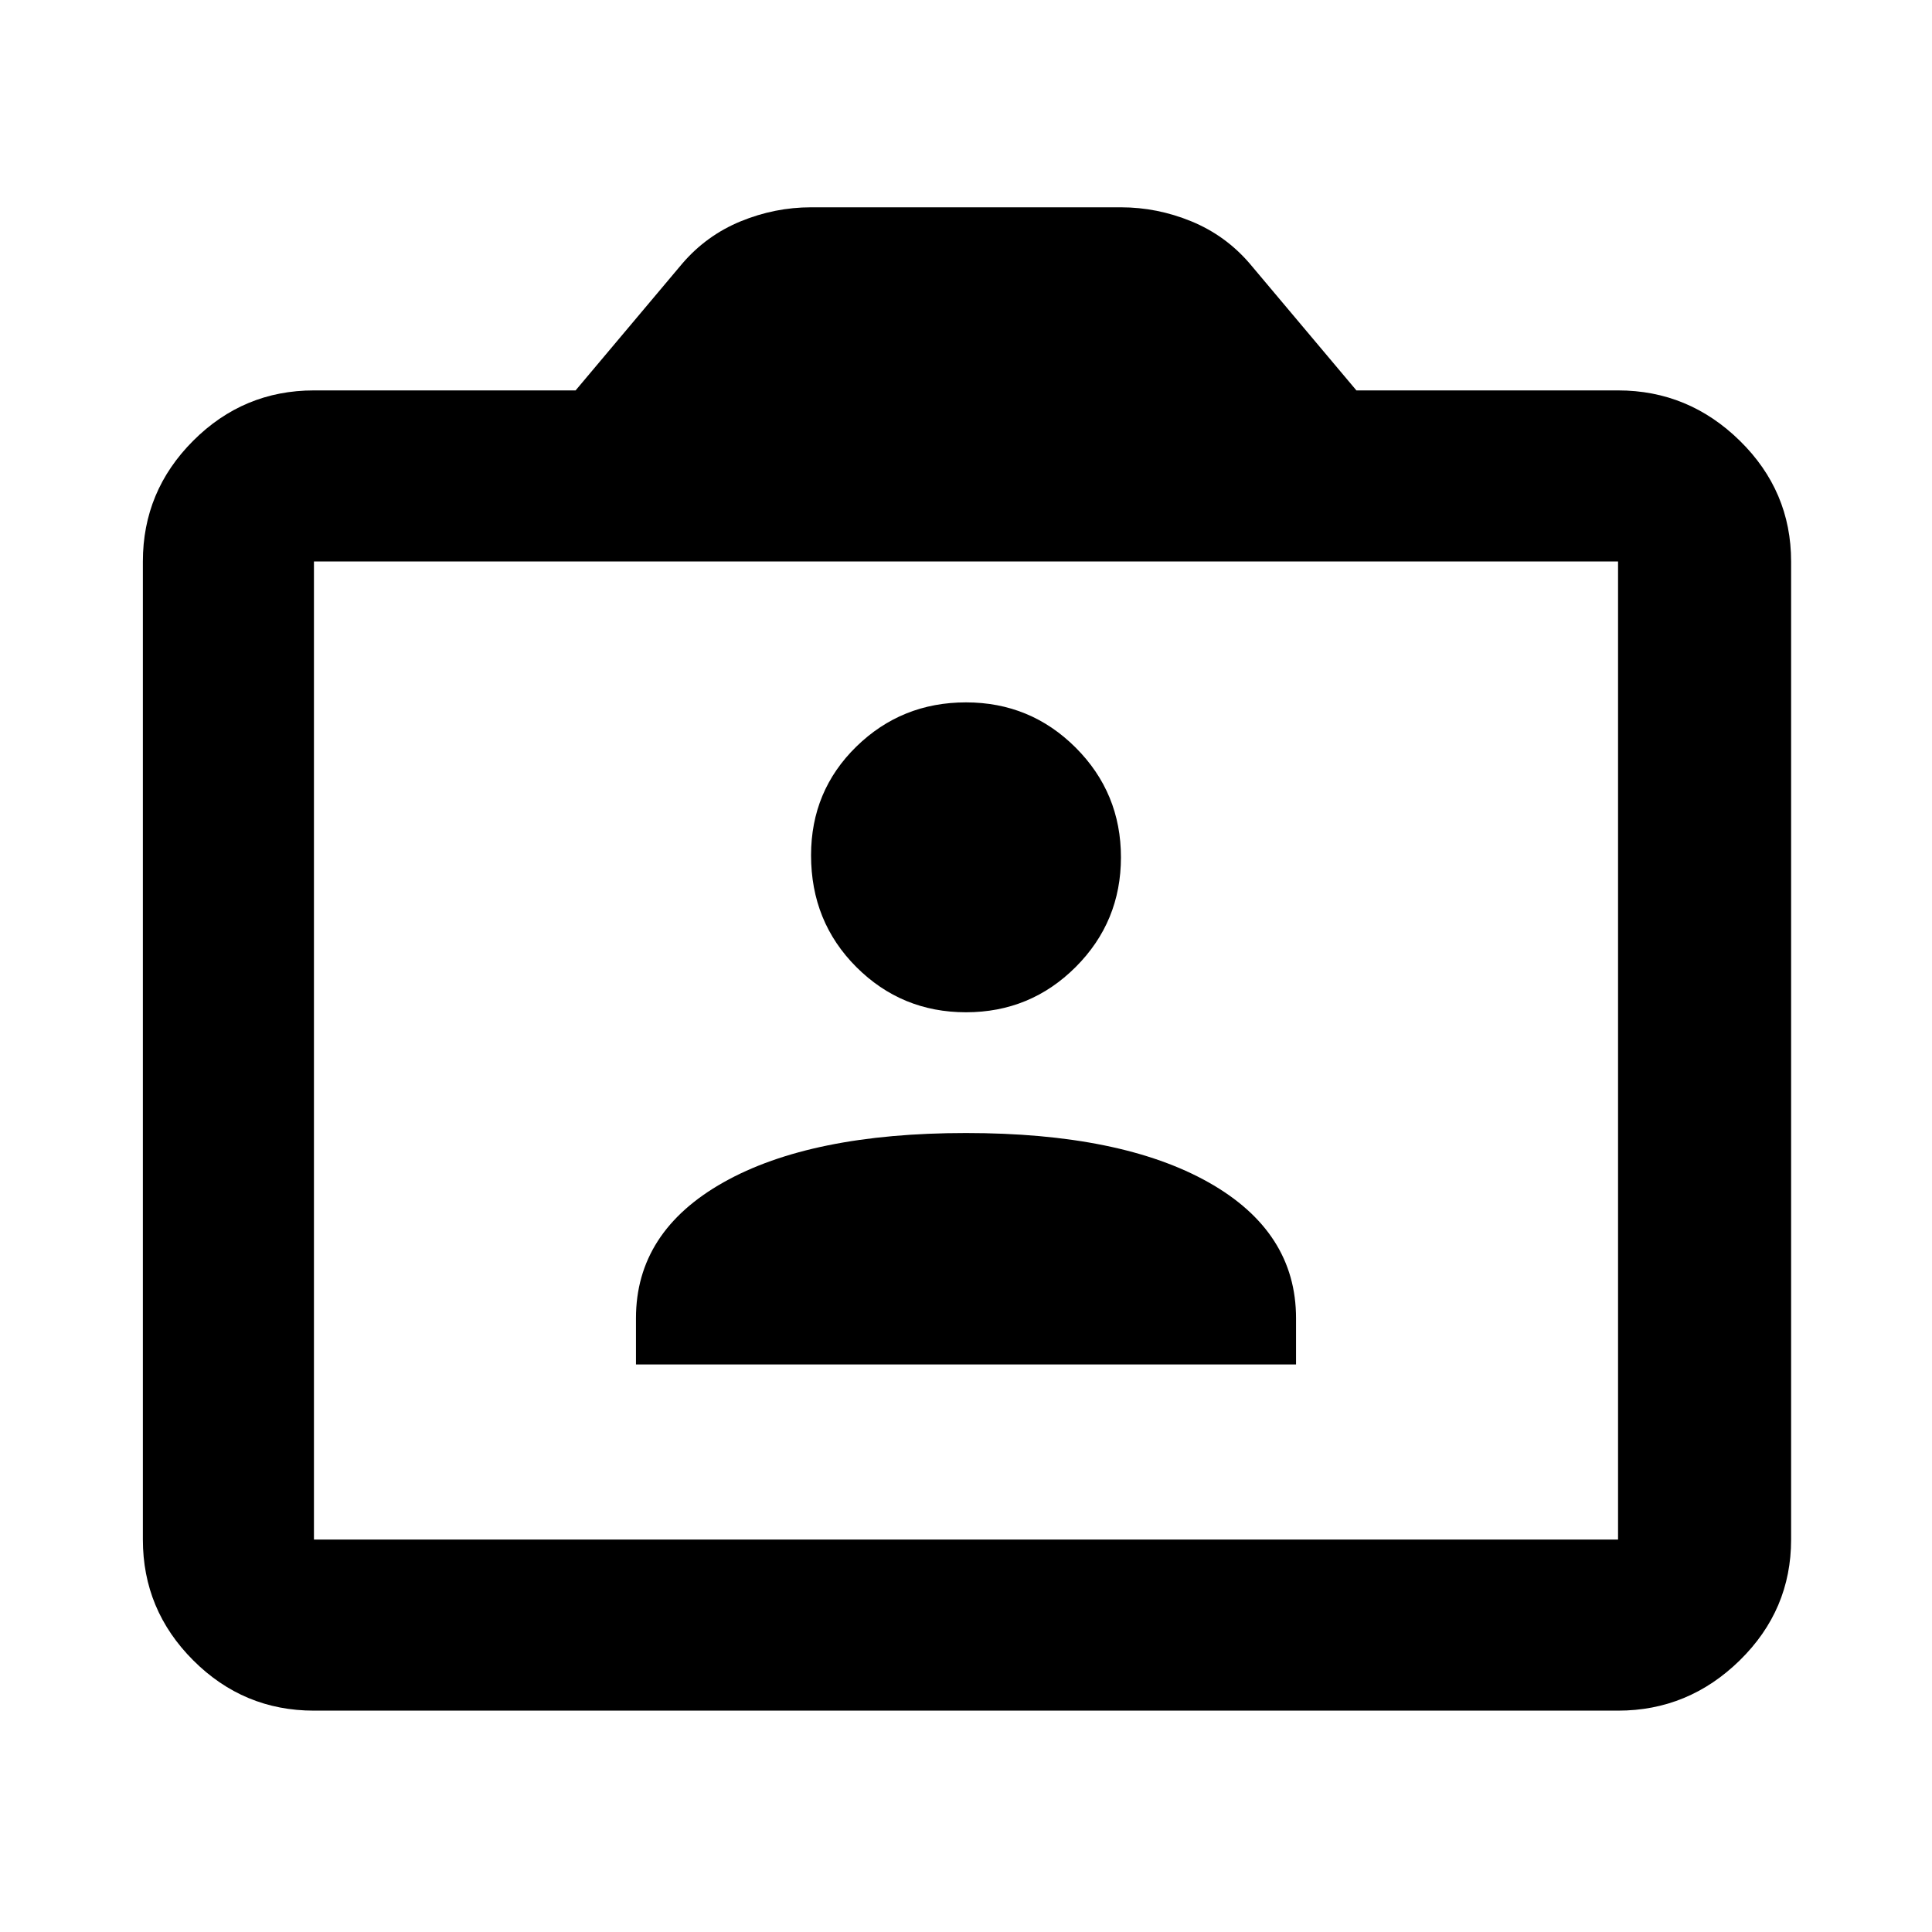 <svg xmlns="http://www.w3.org/2000/svg" height="40" width="40"><path d="M13.167 28.25h13.666v-.958q0-1.792-1.812-2.813-1.813-1.021-5.021-1.021t-5.021 1.021q-1.812 1.021-1.812 2.813ZM20 20.958q1.333 0 2.271-.937.937-.938.937-2.271t-.937-2.271q-.938-.937-2.271-.937t-2.271.916q-.937.917-.937 2.25 0 1.375.937 2.313.938.937 2.271.937ZM6.5 35.417q-1.458 0-2.5-1.042t-1.042-2.5v-20.25q0-1.458 1.042-2.5t2.5-1.042h5.417l2.208-2.625q.5-.583 1.208-.875.709-.291 1.459-.291h6.416q.75 0 1.459.291.708.292 1.208.875l2.208 2.625H33.5q1.458 0 2.521 1.042 1.062 1.042 1.062 2.5v20.25q0 1.458-1.062 2.5-1.063 1.042-2.521 1.042Zm27-3.542v-20.25h-27v20.25Zm-27 0v-20.25 20.25Z"/></svg>